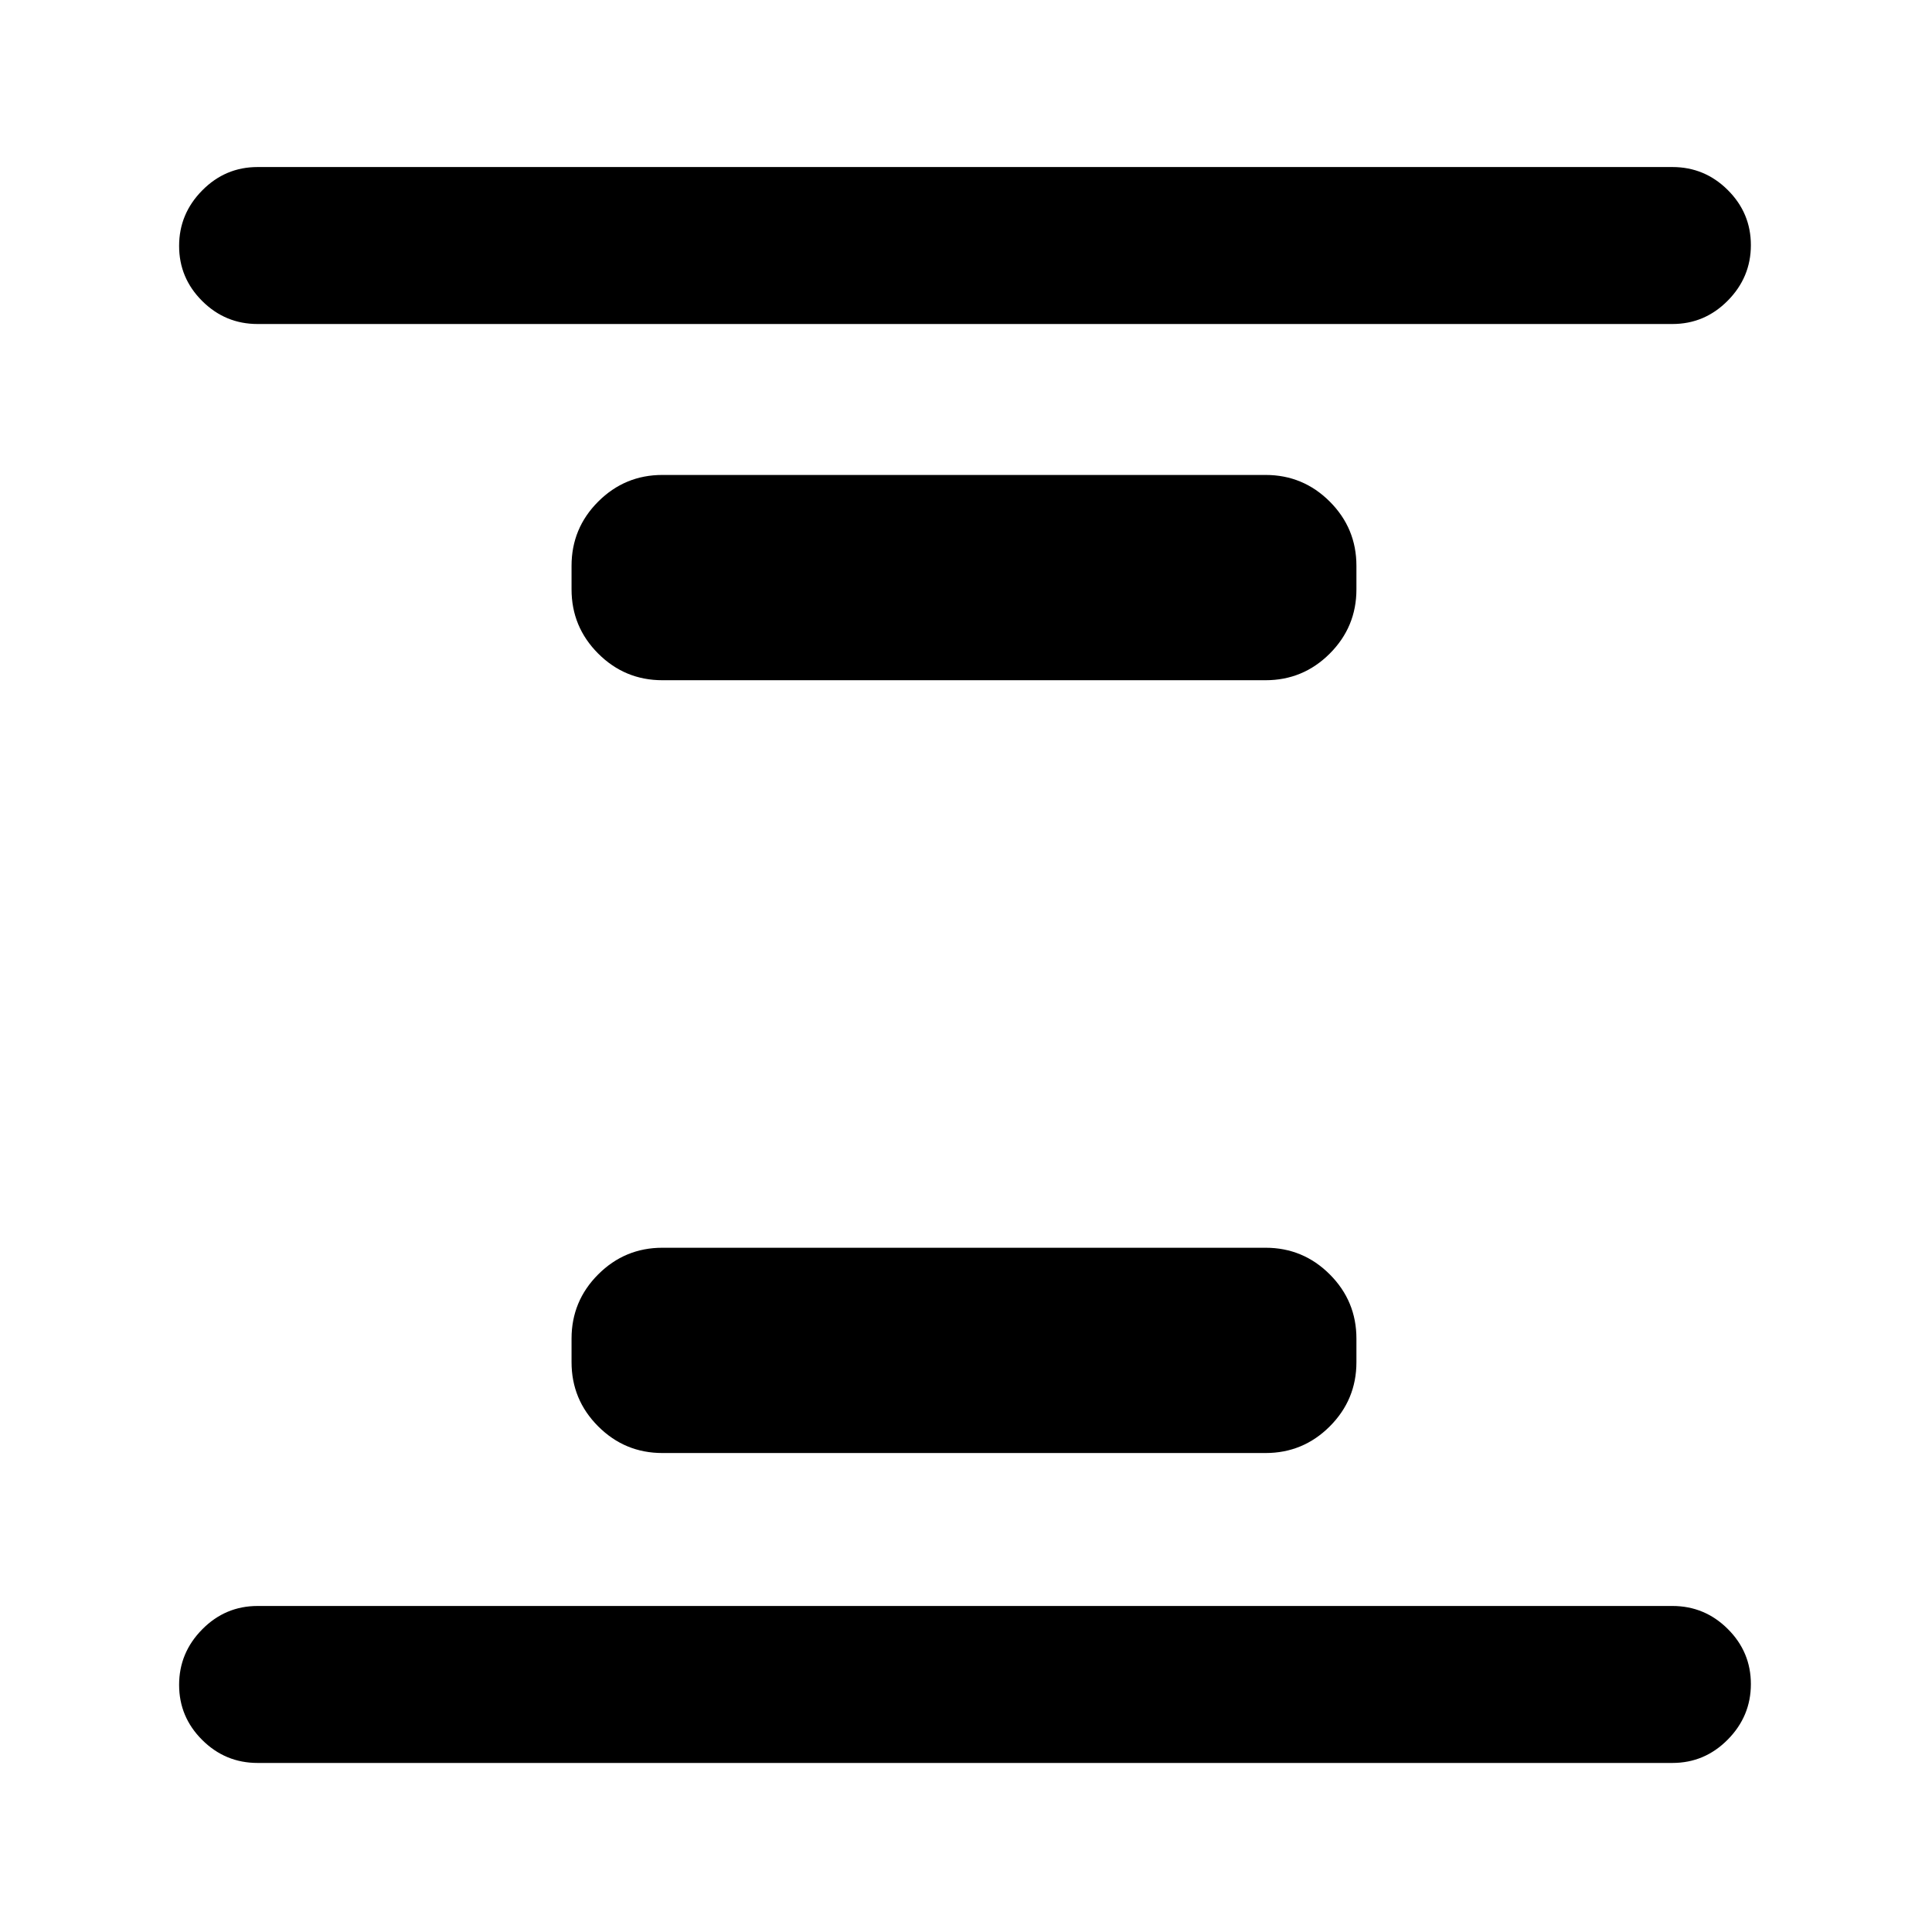 <svg xmlns="http://www.w3.org/2000/svg" height="20" viewBox="0 -960 960 960" width="20"><path d="M329.15-238q-18.66 0-31.91-13.24Q284-264.49 284-283.15v-11.7q0-18.66 13.24-31.91Q310.49-340 329.15-340h299.7q18.66 0 31.91 13.24Q674-313.51 674-294.85v11.7q0 18.66-13.24 31.91Q647.51-238 628.85-238h-299.7Zm0-384q-18.66 0-31.91-13.24Q284-648.49 284-667.15v-11.7q0-18.66 13.24-31.91Q310.49-724 329.15-724h299.7q18.66 0 31.91 13.24Q674-697.51 674-678.85v11.7q0 18.66-13.24 31.91Q647.51-622 628.85-622h-299.7ZM128-84q-16.05 0-27.52-11.42Q89-106.84 89-122.8q0-15.97 11.48-27.58Q111.95-162 128-162h703q16.05 0 27.52 11.42Q870-139.16 870-123.2q0 15.97-11.48 27.58Q847.05-84 831-84H128Zm0-715q-16.05 0-27.52-11.42Q89-821.84 89-837.8q0-15.97 11.48-27.58Q111.95-877 128-877h703q16.05 0 27.52 11.42Q870-854.16 870-838.2q0 15.97-11.48 27.58Q847.05-799 831-799H128Z"/></svg>